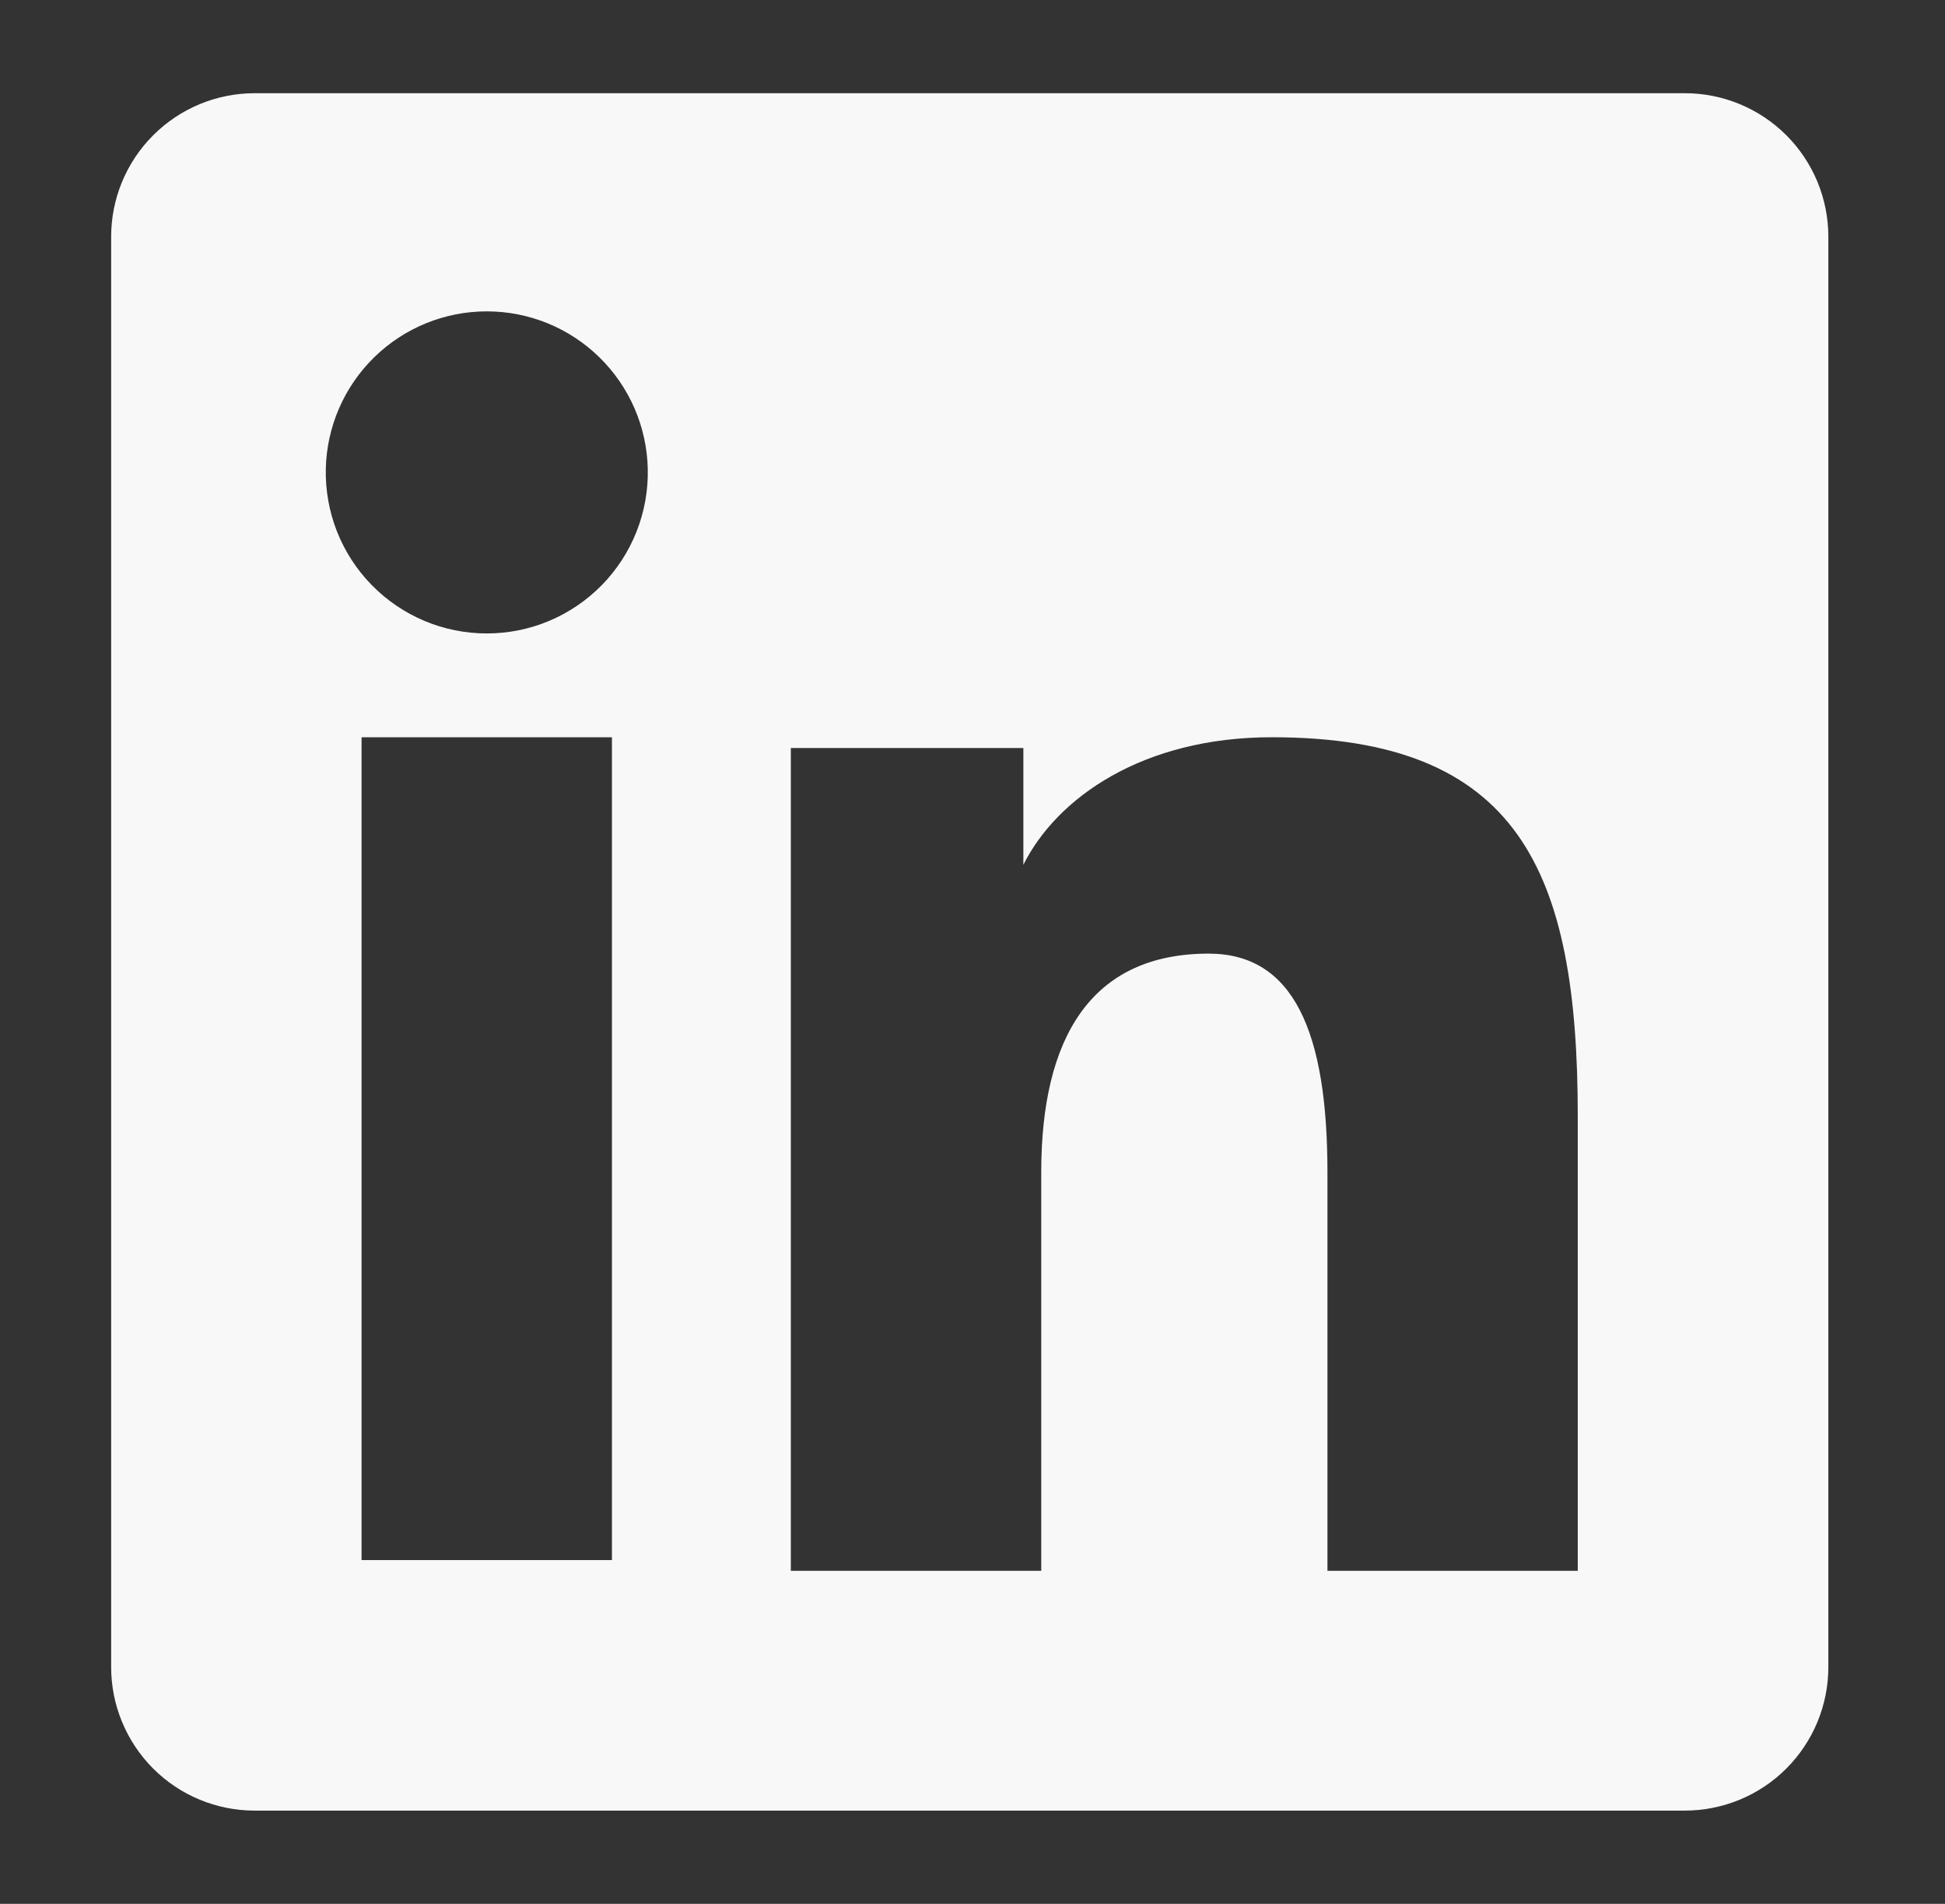 <svg width="47" height="46" viewBox="0 0 47 46" fill="none" xmlns="http://www.w3.org/2000/svg">
<rect x="0" y="0" width="47" height="46" fill="#333333" stroke="none"/>
<path fill-rule="evenodd" clip-rule="evenodd" d="M2.686 5.719C2.686 4.8 3.051 3.918 3.702 3.268C4.352 2.618 5.233 2.252 6.153 2.252H40.71C41.166 2.252 41.617 2.341 42.038 2.515C42.459 2.689 42.842 2.944 43.164 3.266C43.487 3.588 43.742 3.97 43.917 4.391C44.091 4.812 44.181 5.263 44.181 5.719V40.276C44.181 40.732 44.092 41.184 43.918 41.605C43.743 42.026 43.488 42.408 43.166 42.731C42.844 43.053 42.461 43.309 42.04 43.483C41.619 43.657 41.168 43.747 40.712 43.747H6.153C5.697 43.747 5.246 43.657 4.826 43.483C4.405 43.309 4.023 43.053 3.701 42.731C3.379 42.409 3.124 42.026 2.95 41.605C2.775 41.185 2.686 40.734 2.686 40.278V5.719ZM19.11 18.073H24.729V20.895C25.54 19.273 27.615 17.813 30.733 17.813C36.71 17.813 38.126 21.044 38.126 26.972V37.953H32.077V28.322C32.077 24.946 31.266 23.041 29.207 23.041C26.349 23.041 25.161 25.095 25.161 28.322V37.953H19.11V18.073ZM8.737 37.694H14.787V17.813H8.737V37.693V37.694ZM15.653 11.328C15.665 11.847 15.572 12.362 15.382 12.844C15.192 13.325 14.907 13.765 14.545 14.135C14.182 14.505 13.749 14.8 13.272 15.001C12.794 15.202 12.281 15.305 11.763 15.305C11.245 15.305 10.732 15.202 10.254 15.001C9.777 14.8 9.344 14.505 8.982 14.135C8.619 13.765 8.334 13.325 8.144 12.844C7.954 12.362 7.862 11.847 7.873 11.328C7.895 10.312 8.315 9.344 9.042 8.633C9.769 7.921 10.746 7.523 11.763 7.523C12.78 7.523 13.757 7.921 14.484 8.633C15.211 9.344 15.631 10.312 15.653 11.328Z" fill="#F8F8F8"/>
</svg>
